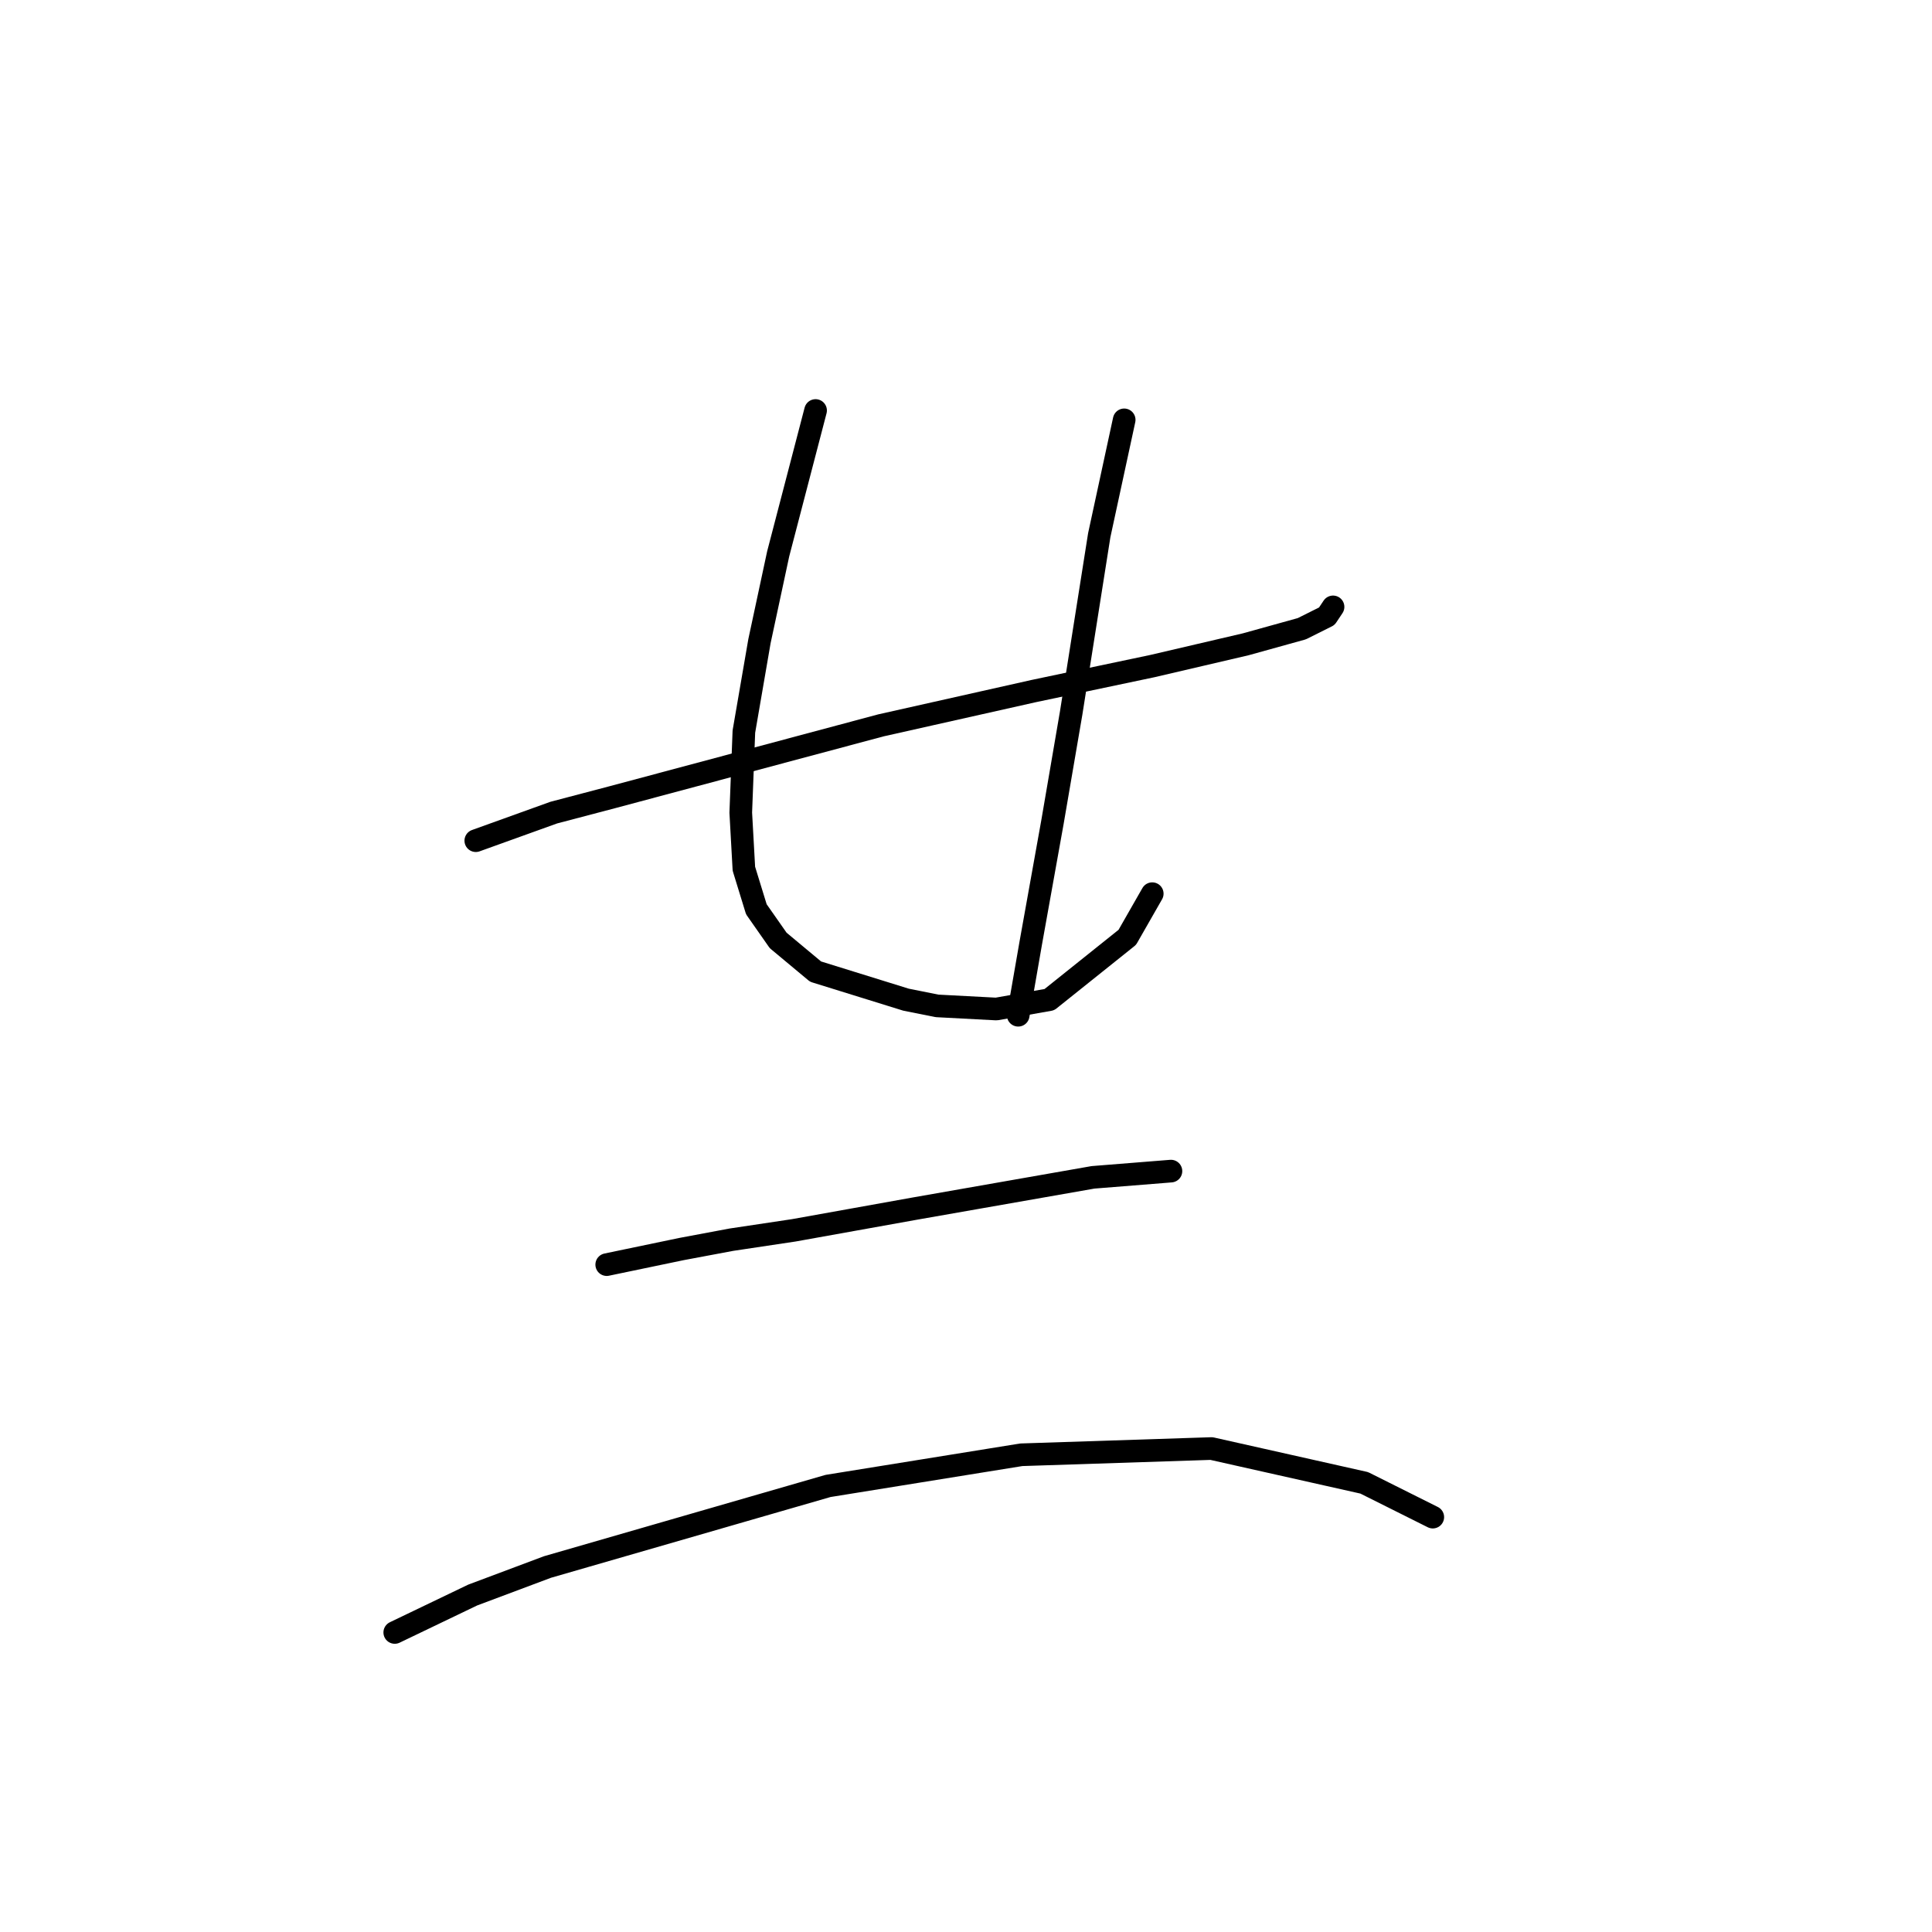 <?xml version="1.0" standalone="no"?>
    <svg width="256" height="256" xmlns="http://www.w3.org/2000/svg" version="1.1">
    <polyline stroke="black" stroke-width="3" stroke-linecap="round" fill="transparent" stroke-linejoin="round" points="63.046 111.394 73.372 107.677 81.22 105.612 116.742 96.111 136.982 91.568 152.678 88.264 165.069 85.372 172.504 83.307 175.809 81.655 176.635 80.416 176.635 80.416 " />
        <polyline stroke="black" stroke-width="3" stroke-linecap="round" fill="transparent" stroke-linejoin="round" points="108.068 54.393 103.112 73.394 100.633 84.959 98.568 96.938 98.155 107.677 98.568 115.112 100.22 120.481 103.112 124.612 108.068 128.742 120.047 132.46 124.177 133.286 132.025 133.699 139.047 132.46 149.373 124.199 152.678 118.416 152.678 118.416 " />
        <polyline stroke="black" stroke-width="3" stroke-linecap="round" fill="transparent" stroke-linejoin="round" points="148.96 55.633 145.656 70.915 144.417 78.763 141.938 94.459 139.46 108.916 136.569 125.025 134.917 134.525 134.917 134.525 " />
        <polyline stroke="black" stroke-width="3" stroke-linecap="round" fill="transparent" stroke-linejoin="round" points="80.394 167.569 90.307 165.504 96.916 164.265 105.177 163.026 121.286 160.134 144.83 156.004 155.156 155.178 155.156 155.178 " />
        <polyline stroke="black" stroke-width="3" stroke-linecap="round" fill="transparent" stroke-linejoin="round" points="52.307 216.309 62.633 211.352 72.546 207.635 109.721 196.896 135.33 192.765 160.526 191.939 180.765 196.483 189.852 201.026 189.852 201.026 " />
        </svg>